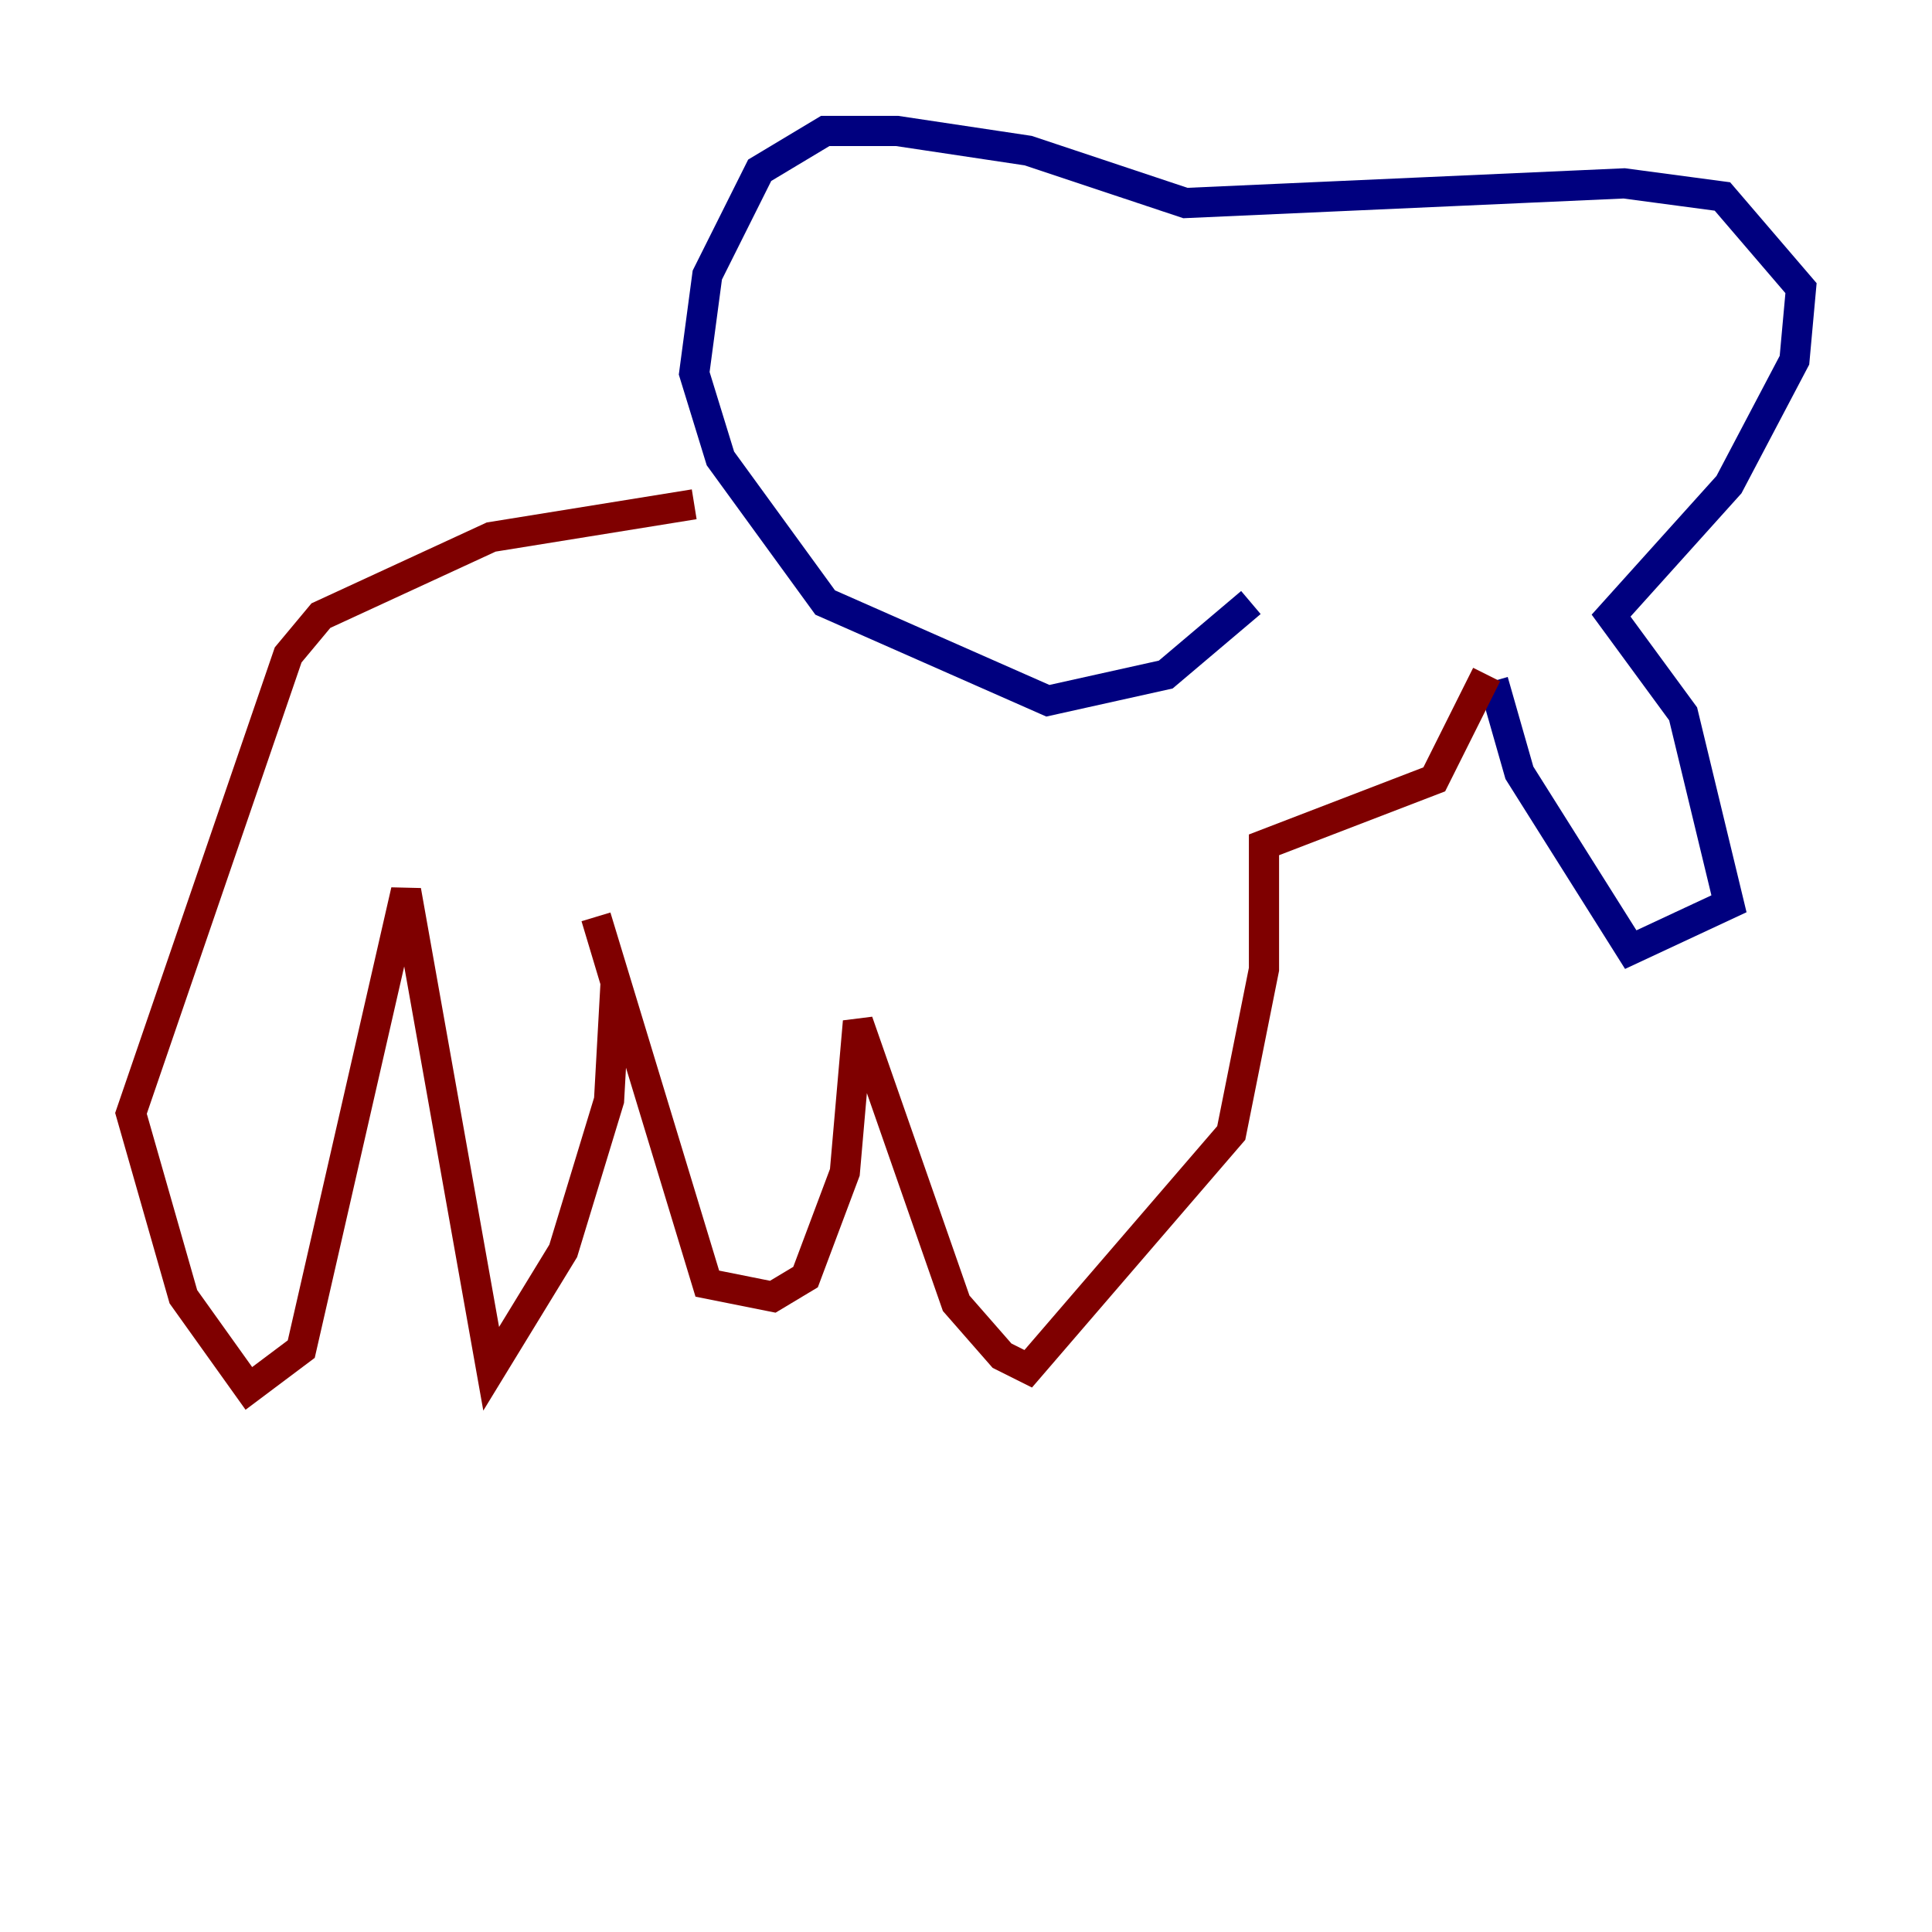 <?xml version="1.0" encoding="utf-8" ?>
<svg baseProfile="tiny" height="128" version="1.2" viewBox="0,0,128,128" width="128" xmlns="http://www.w3.org/2000/svg" xmlns:ev="http://www.w3.org/2001/xml-events" xmlns:xlink="http://www.w3.org/1999/xlink"><defs /><polyline fill="none" points="98.929,45.125 100.664,51.2 108.041,62.915 114.549,59.878 111.512,47.295 106.739,40.786 114.549,32.108 118.888,23.864 119.322,19.091 114.115,13.017 107.607,12.149 78.536,13.451 68.122,9.98 59.444,8.678 54.671,8.678 50.332,11.281 46.861,18.224 45.993,24.732 47.729,30.373 54.671,39.919 69.424,46.427 77.234,44.691 82.875,39.919" stroke="#00007f" stroke-width="2" /><polyline fill="none" points="45.993,33.41 32.542,35.58 21.261,40.786 19.091,43.39 8.678,73.763 12.149,85.912 16.488,91.986 19.959,89.383 26.902,59.01 32.542,90.685 37.315,82.875 40.352,72.895 40.786,65.085 39.485,60.746 46.861,85.044 51.2,85.912 53.37,84.61 55.973,77.668 56.841,67.688 63.349,86.346 66.386,89.817 68.122,90.685 81.573,75.064 83.742,64.217 83.742,55.973 95.024,51.634 98.495,44.691" stroke="#7f0000" stroke-width="2" /></svg>